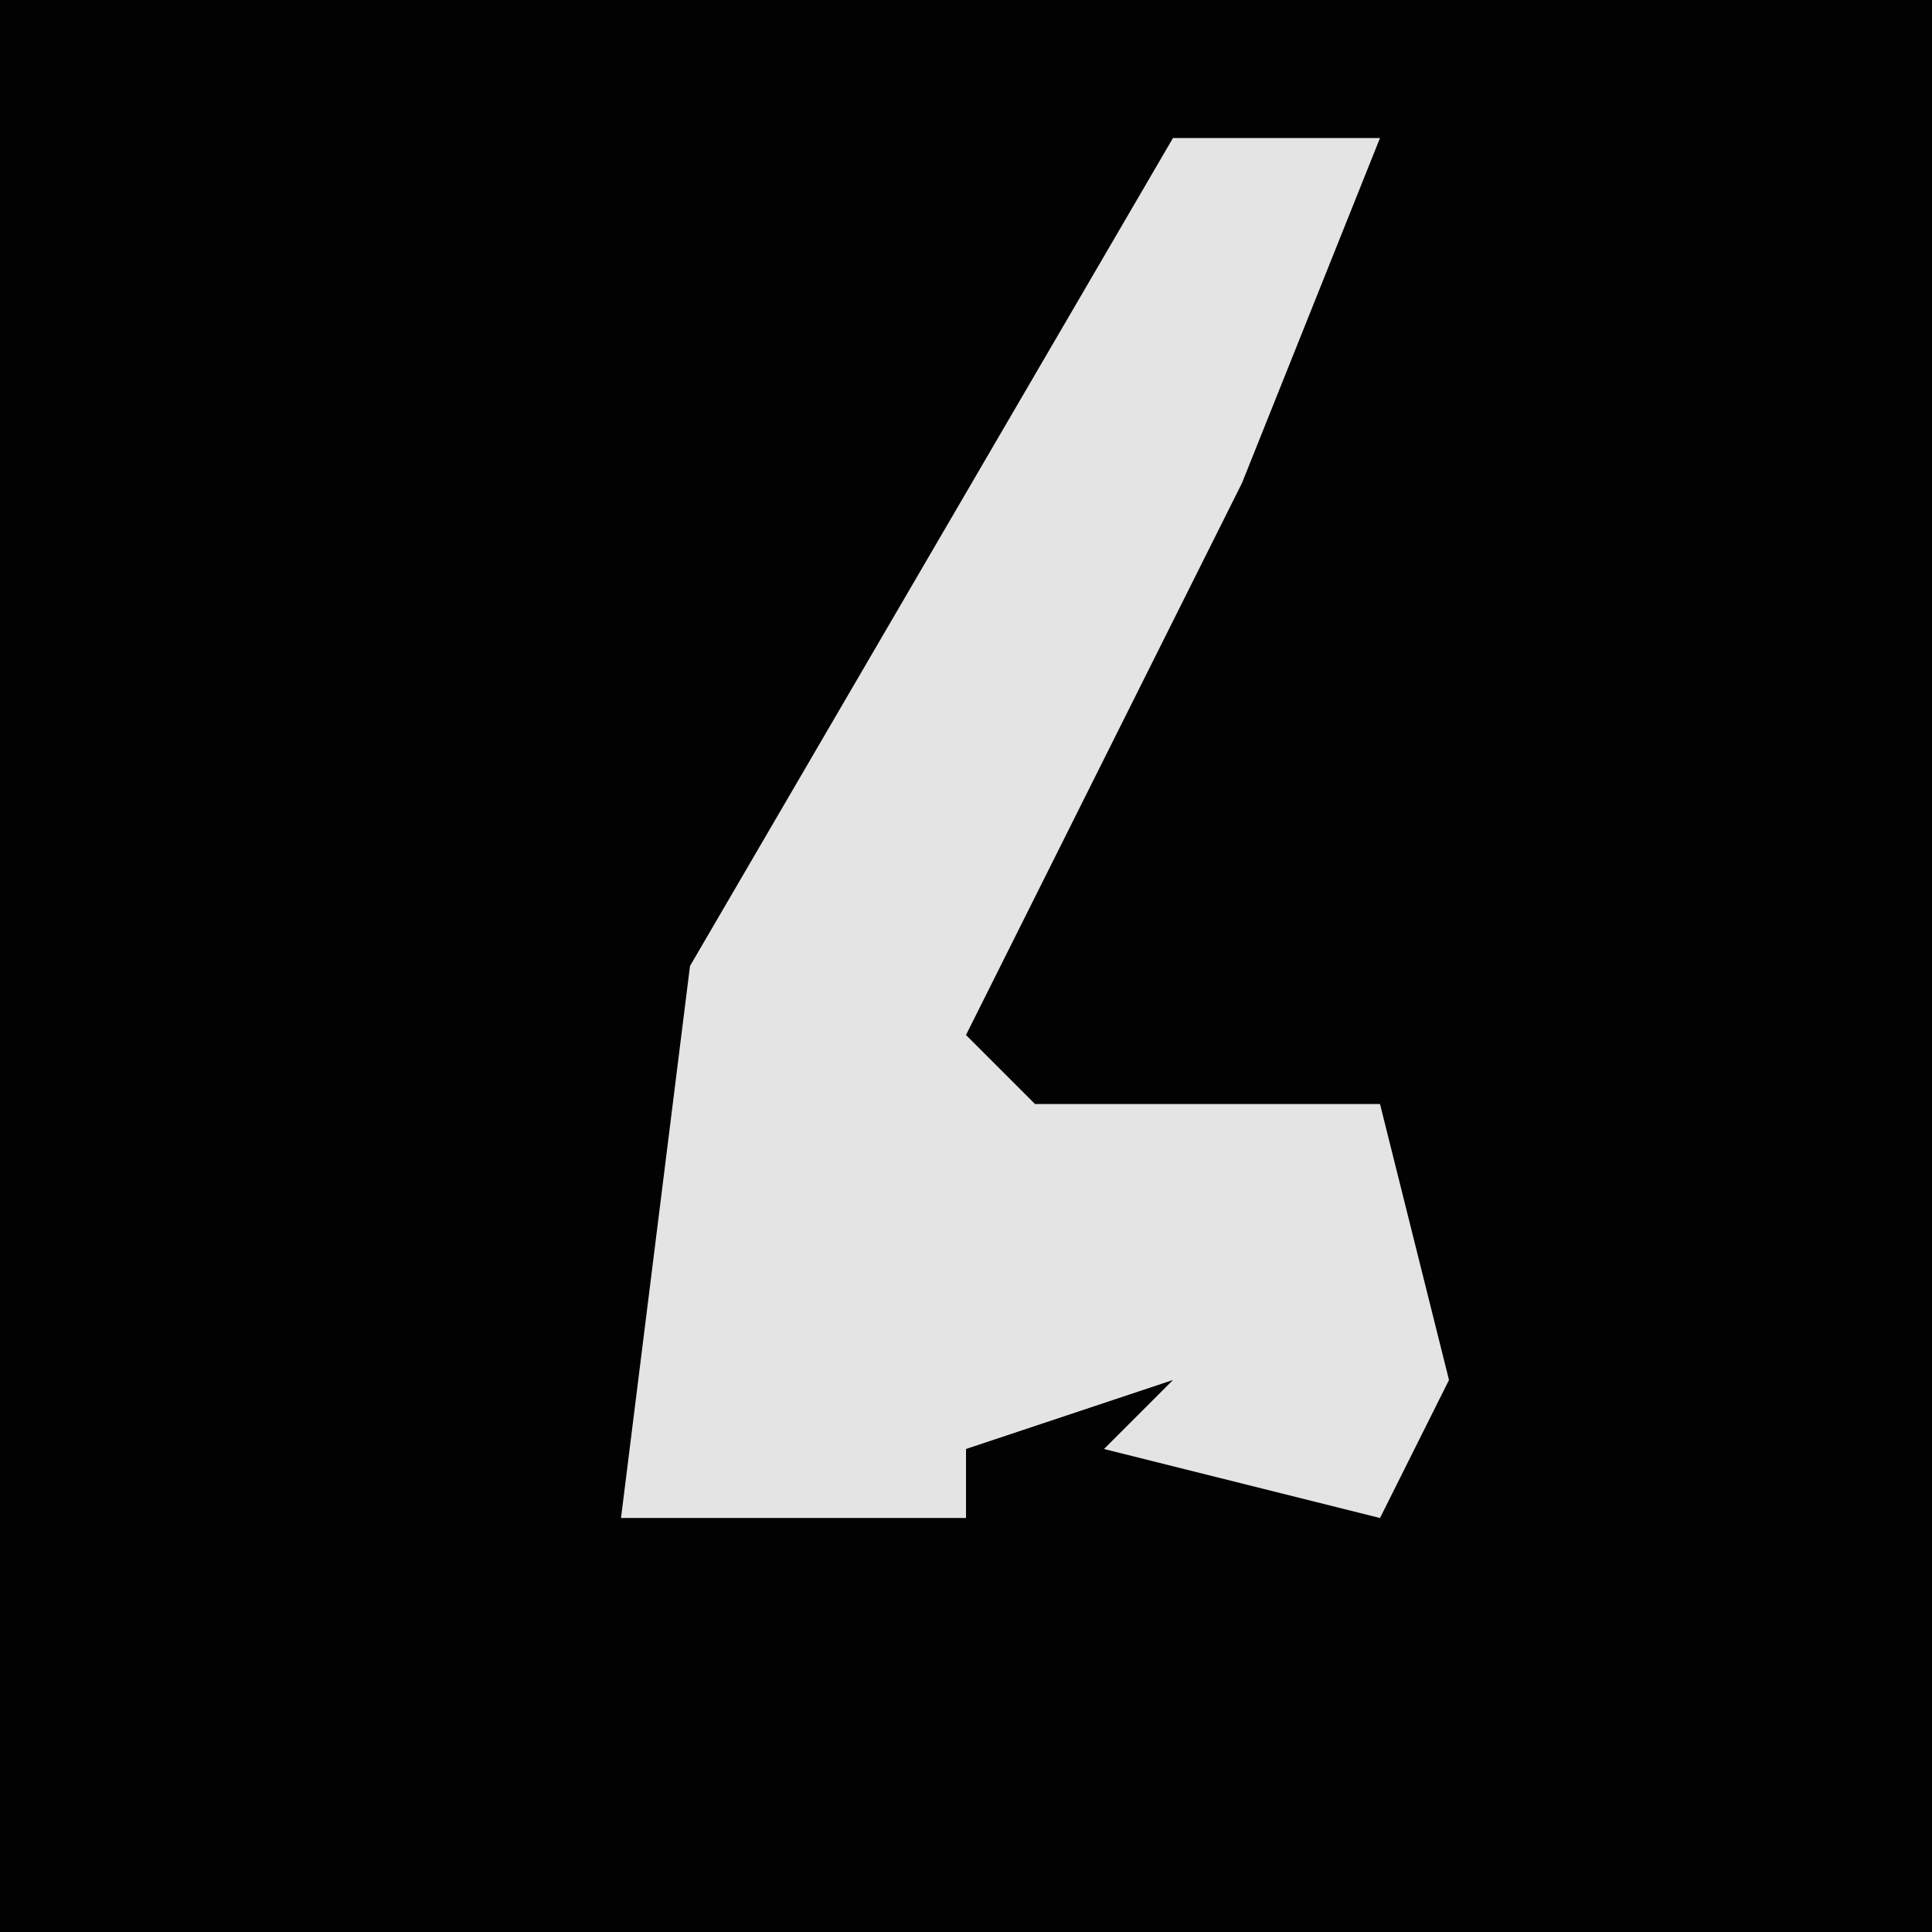 <?xml version="1.0" encoding="UTF-8"?>
<svg version="1.1" xmlns="http://www.w3.org/2000/svg" width="28" height="28">
<path d="M0,0 L28,0 L28,28 L0,28 Z " fill="#020202" transform="translate(0,0)"/>
<path d="M0,0 L3,0 L1,5 L-3,13 L-2,14 L3,14 L4,18 L3,20 L-1,19 L0,18 L-3,19 L-3,20 L-8,20 L-7,12 Z " fill="#E4E4E4" transform="translate(17,2)"/>
</svg>

